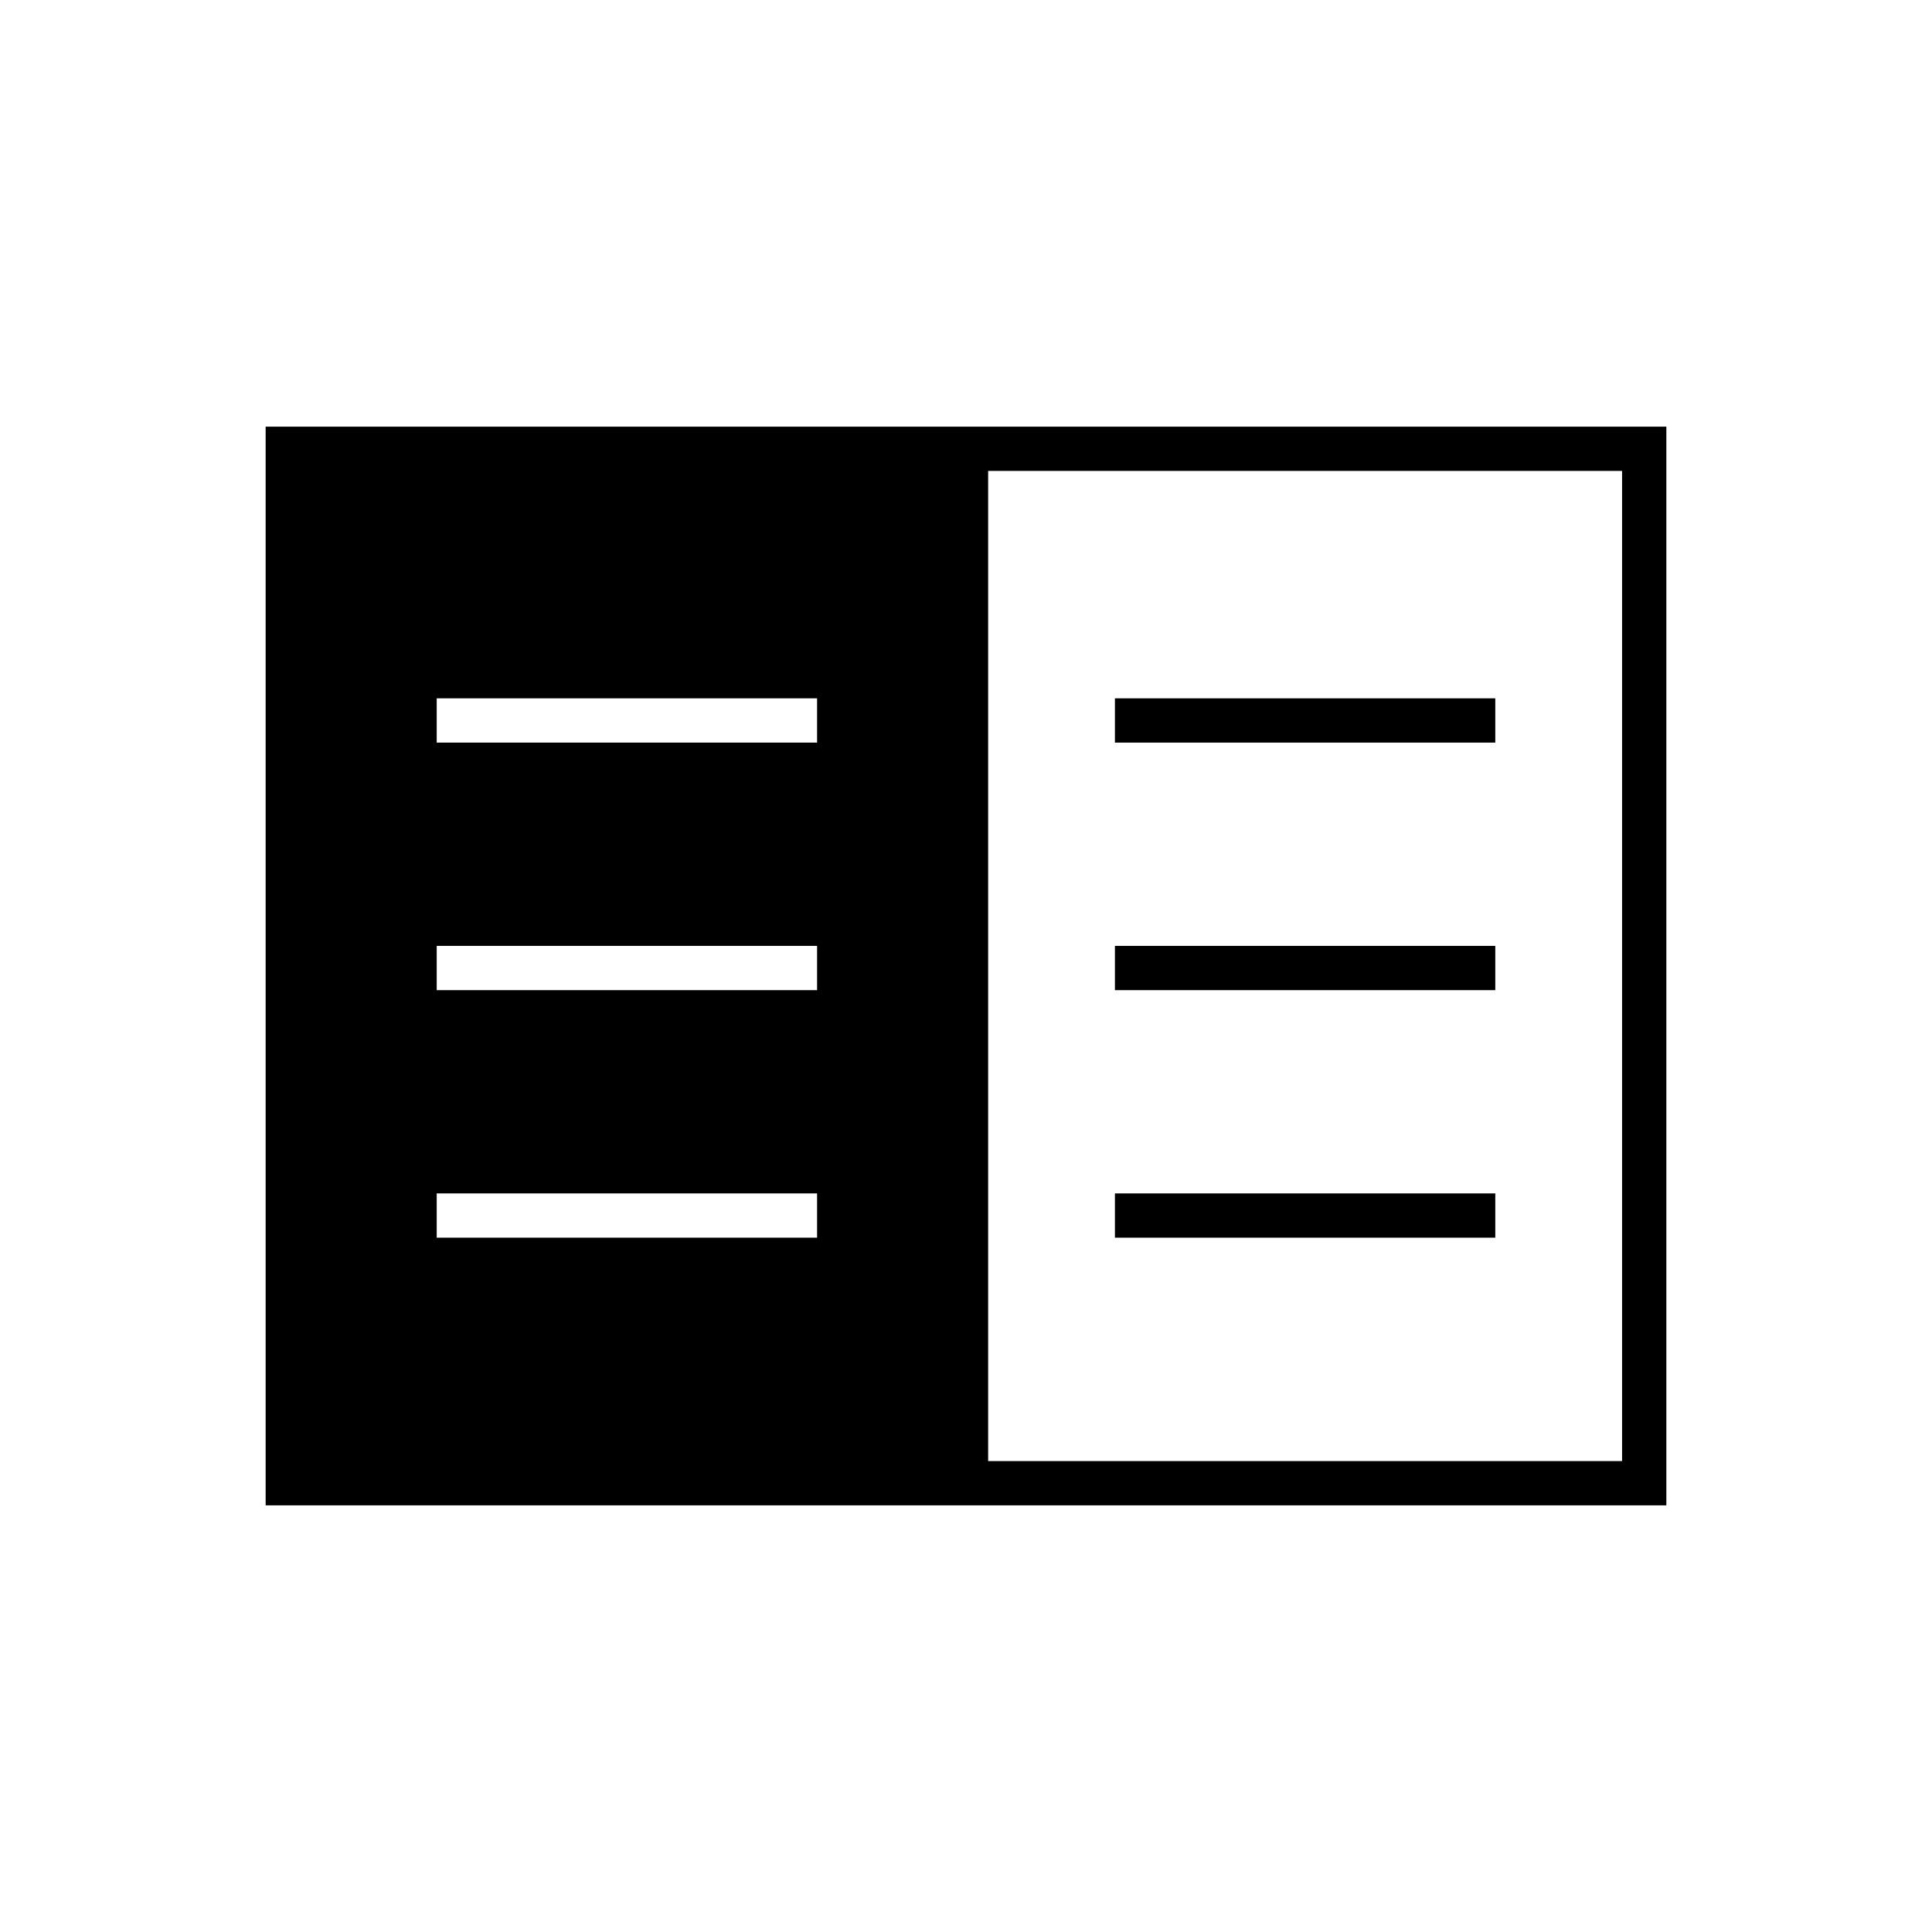 <svg xmlns="http://www.w3.org/2000/svg" height="48" viewBox="0 -960 960 960" width="48"><path d="M132-212v-536h696v536H132Zm359-22h315v-492H491v492ZM217-345h189v-22H217v22Zm0-123h189v-22H217v22Zm0-123h189v-22H217v22Zm337 246h189v-22H554v22Zm0-123h189v-22H554v22Zm0-123h189v-22H554v22Z"/></svg>